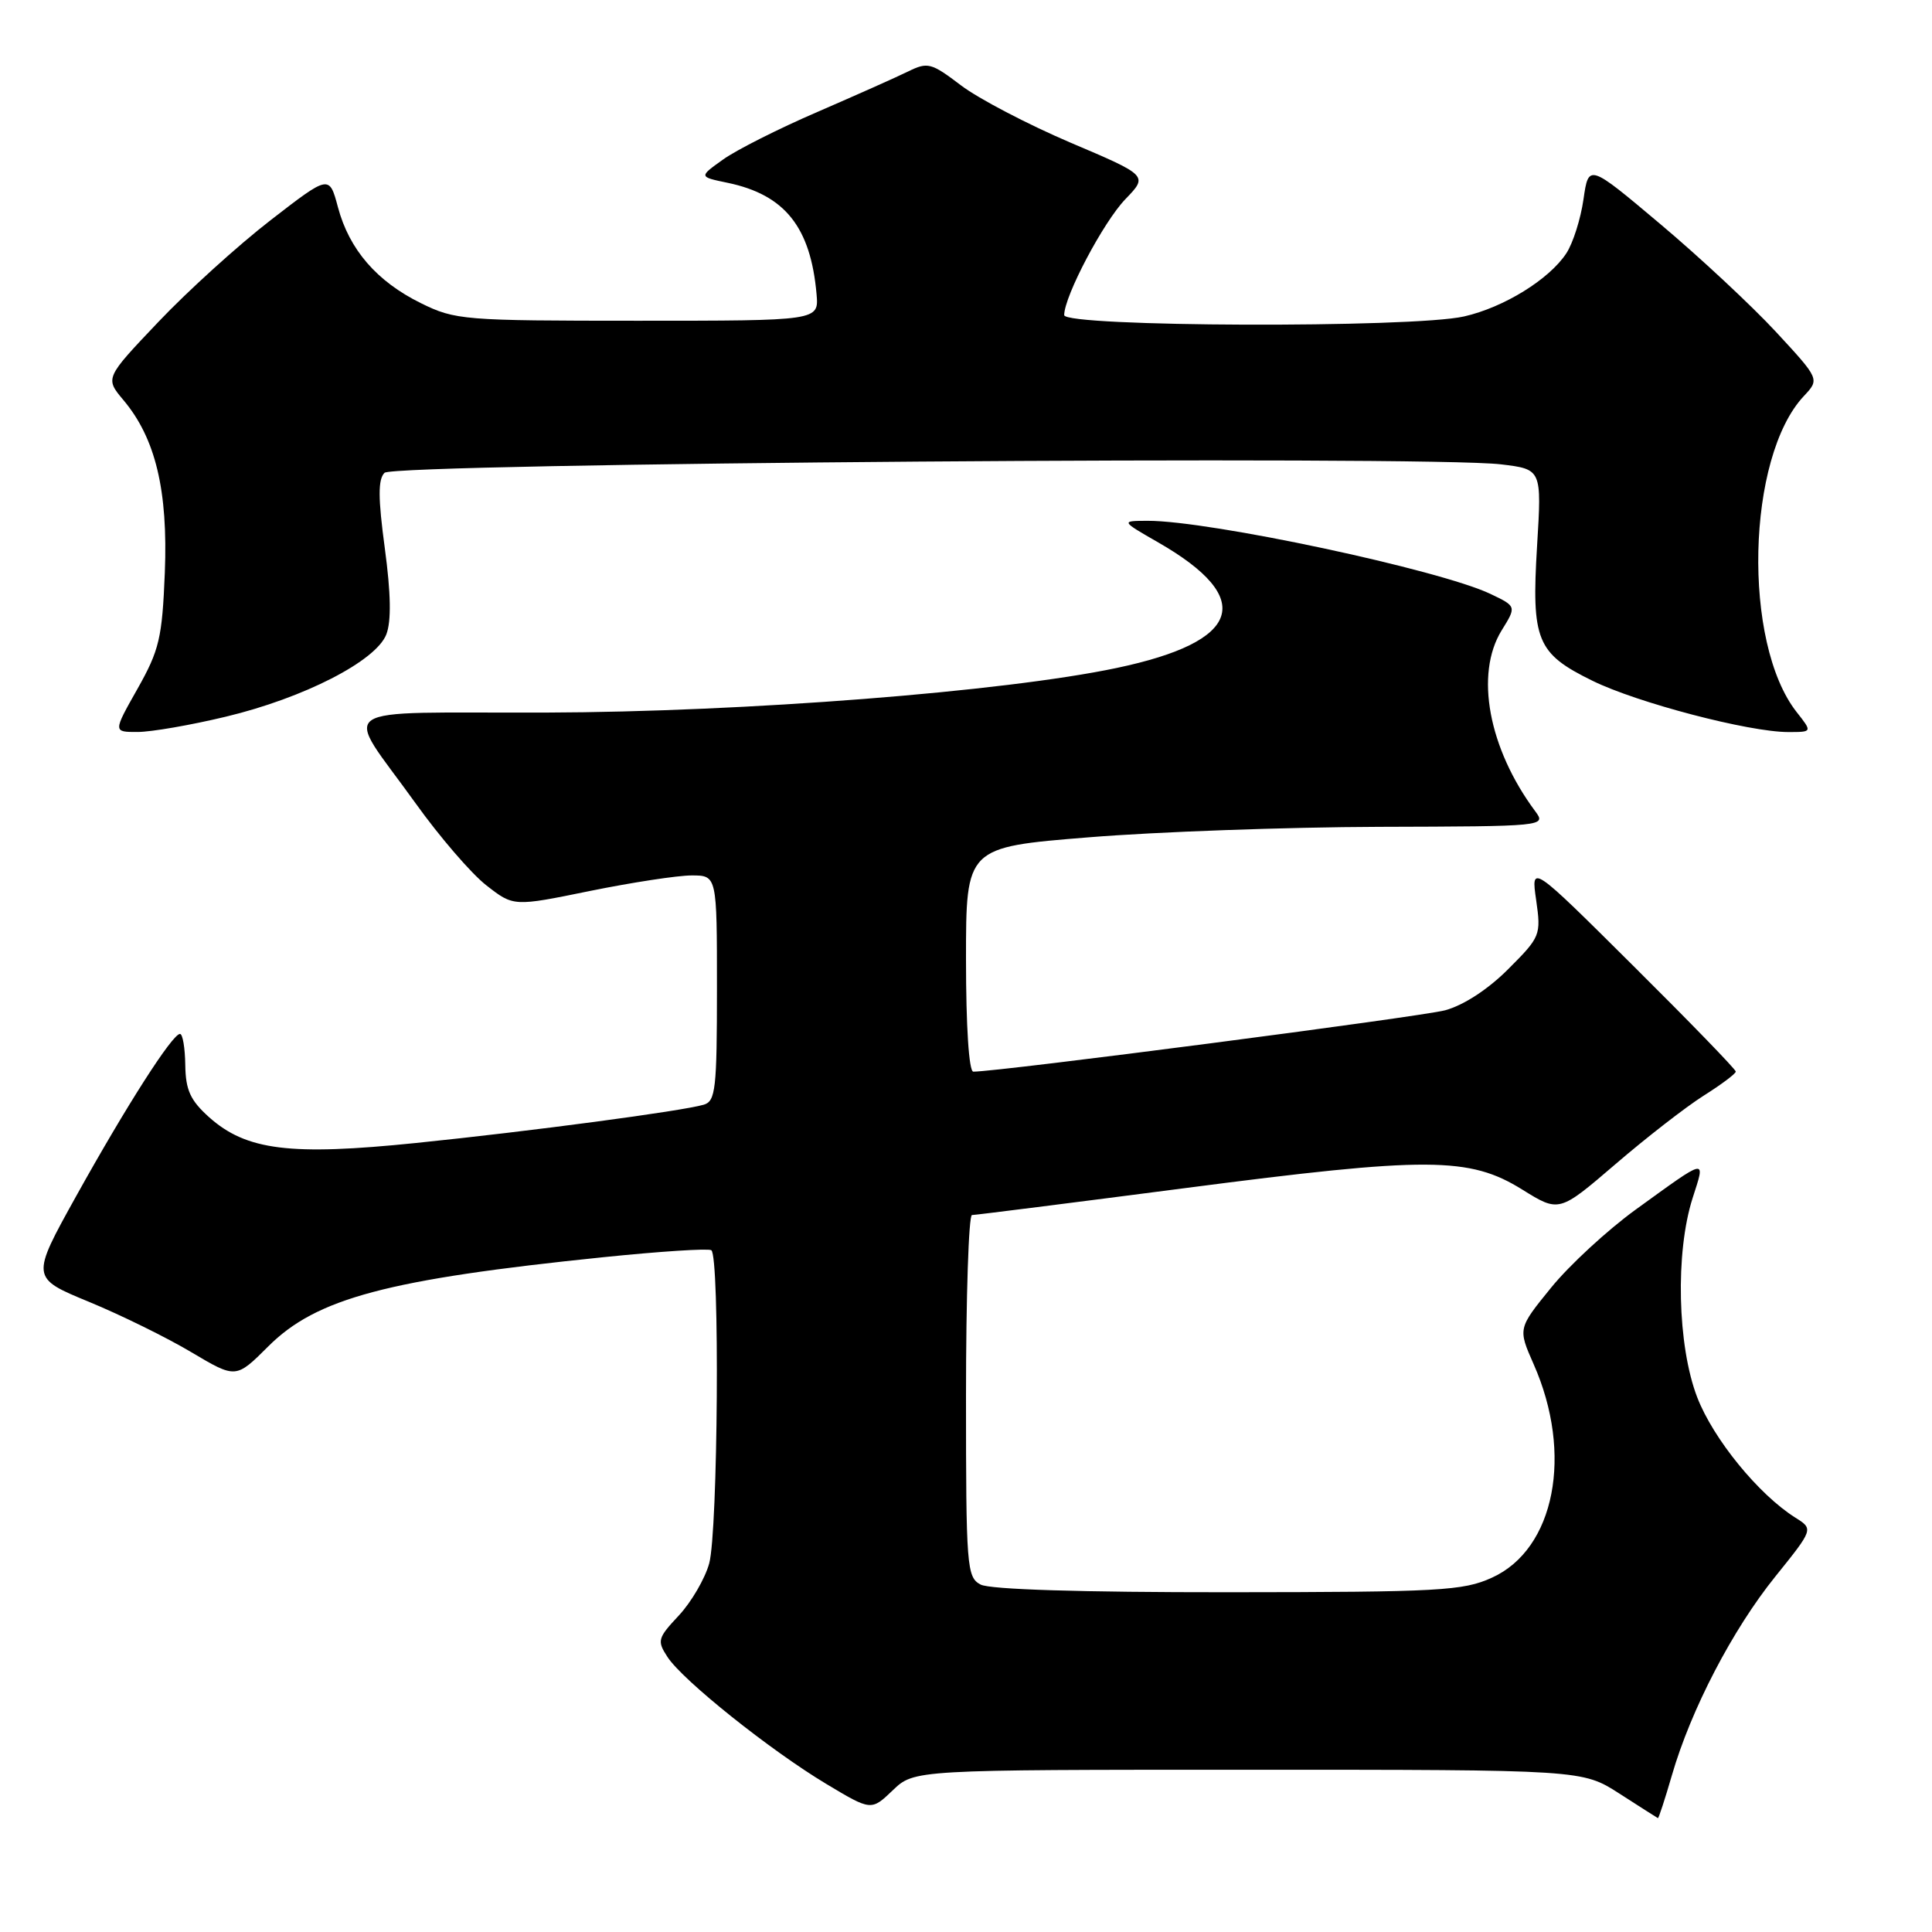 <?xml version="1.0" encoding="UTF-8" standalone="no"?>
<!DOCTYPE svg PUBLIC "-//W3C//DTD SVG 1.1//EN" "http://www.w3.org/Graphics/SVG/1.1/DTD/svg11.dtd" >
<svg xmlns="http://www.w3.org/2000/svg" xmlns:xlink="http://www.w3.org/1999/xlink" version="1.1" viewBox="0 0 256 256">
 <g >
 <path fill="currentColor"
d=" M 221.53 235.25 C 224.05 226.54 229.57 215.93 235.23 208.91 C 240.30 202.61 240.30 202.61 237.90 201.10 C 233.03 198.04 227.02 190.67 224.89 185.15 C 222.26 178.32 221.97 165.97 224.28 158.75 C 226.00 153.38 226.37 153.31 216.72 160.29 C 213.00 162.99 207.96 167.63 205.54 170.61 C 201.13 176.03 201.13 176.03 203.21 180.75 C 208.49 192.67 206.03 205.27 197.69 209.05 C 193.87 210.79 190.81 210.96 162.68 210.98 C 143.31 210.99 131.15 210.62 129.93 209.96 C 128.10 208.99 128.00 207.63 128.00 184.96 C 128.00 171.78 128.36 161.00 128.79 161.00 C 129.23 161.00 141.94 159.39 157.04 157.43 C 189.23 153.24 194.69 153.27 201.70 157.62 C 206.59 160.66 206.59 160.66 214.03 154.28 C 218.12 150.76 223.38 146.68 225.73 145.19 C 228.08 143.71 230.00 142.27 230.00 141.99 C 230.00 141.70 223.89 135.40 216.43 127.99 C 202.86 114.50 202.86 114.50 203.55 119.27 C 204.21 123.91 204.12 124.14 199.85 128.41 C 197.17 131.10 193.92 133.21 191.48 133.87 C 188.25 134.73 132.40 142.00 128.97 142.00 C 128.39 142.00 128.00 136.04 128.00 127.13 C 128.00 112.26 128.00 112.26 144.25 110.95 C 153.19 110.22 170.49 109.60 182.70 109.56 C 204.73 109.50 204.90 109.48 203.43 107.50 C 197.23 99.16 195.41 89.32 198.97 83.54 C 200.95 80.35 200.95 80.35 197.50 78.70 C 190.79 75.50 160.26 68.99 152.08 69.01 C 148.50 69.02 148.50 69.02 153.50 71.89 C 166.44 79.33 164.54 85.02 147.96 88.51 C 133.02 91.66 98.73 94.34 72.35 94.42 C 43.33 94.51 45.46 93.04 55.04 106.40 C 58.23 110.86 62.46 115.77 64.44 117.31 C 68.05 120.13 68.05 120.13 78.16 118.06 C 83.73 116.93 89.79 116.00 91.64 116.00 C 95.00 116.00 95.00 116.00 95.00 130.93 C 95.00 144.29 94.82 145.92 93.25 146.38 C 90.33 147.23 70.38 149.89 55.13 151.45 C 38.45 153.16 32.64 152.44 27.70 148.03 C 25.22 145.80 24.60 144.45 24.55 141.13 C 24.52 138.86 24.21 137.00 23.85 137.00 C 22.84 137.00 16.77 146.49 10.10 158.48 C 4.08 169.32 4.08 169.32 11.79 172.50 C 16.03 174.25 22.15 177.26 25.38 179.19 C 31.26 182.68 31.26 182.68 35.54 178.41 C 41.93 172.02 51.33 169.52 80.00 166.58 C 87.42 165.82 93.84 165.40 94.25 165.66 C 95.39 166.35 95.14 202.97 93.97 207.17 C 93.41 209.19 91.60 212.29 89.95 214.06 C 87.13 217.07 87.04 217.41 88.46 219.58 C 90.49 222.68 102.07 231.93 109.47 236.37 C 115.44 239.95 115.44 239.95 118.29 237.23 C 121.13 234.50 121.13 234.50 165.39 234.50 C 209.66 234.50 209.66 234.50 214.58 237.66 C 217.29 239.40 219.58 240.87 219.68 240.91 C 219.78 240.96 220.61 238.41 221.53 235.25 Z  M 29.90 94.97 C 40.26 92.49 49.82 87.59 51.19 84.06 C 51.86 82.32 51.80 78.66 50.99 72.65 C 50.09 65.98 50.08 63.52 50.95 62.65 C 52.23 61.37 189.01 60.34 198.90 61.53 C 204.29 62.18 204.29 62.18 203.67 72.34 C 202.91 84.85 203.62 86.58 211.00 90.20 C 216.93 93.12 231.75 97.00 236.95 97.00 C 240.15 97.00 240.15 97.00 238.07 94.36 C 230.86 85.20 231.42 60.57 239.02 52.48 C 241.12 50.24 241.12 50.24 235.31 43.96 C 232.11 40.51 225.22 34.08 220.00 29.69 C 210.50 21.69 210.50 21.69 209.82 26.41 C 209.45 29.00 208.43 32.22 207.55 33.56 C 205.29 37.01 199.28 40.73 194.00 41.93 C 187.15 43.49 141.00 43.33 141.01 41.75 C 141.03 39.22 146.21 29.41 149.12 26.39 C 152.13 23.27 152.13 23.27 141.82 18.89 C 136.16 16.47 129.63 13.06 127.32 11.30 C 123.38 8.31 122.93 8.19 120.31 9.48 C 118.76 10.24 113.35 12.65 108.27 14.85 C 103.20 17.04 97.59 19.86 95.82 21.13 C 92.59 23.43 92.59 23.43 96.40 24.22 C 104.00 25.80 107.42 30.09 108.20 39.00 C 108.50 42.50 108.50 42.50 84.50 42.50 C 61.39 42.50 60.32 42.41 55.77 40.17 C 49.93 37.29 46.28 33.08 44.78 27.46 C 43.63 23.16 43.63 23.16 35.85 29.18 C 31.57 32.49 24.88 38.55 20.99 42.65 C 13.91 50.10 13.91 50.10 16.36 53.02 C 20.61 58.07 22.27 65.00 21.84 75.87 C 21.49 84.55 21.11 86.14 18.22 91.27 C 14.98 97.00 14.98 97.00 18.24 96.99 C 20.03 96.99 25.28 96.08 29.90 94.97 Z "/>
</g>
</svg>